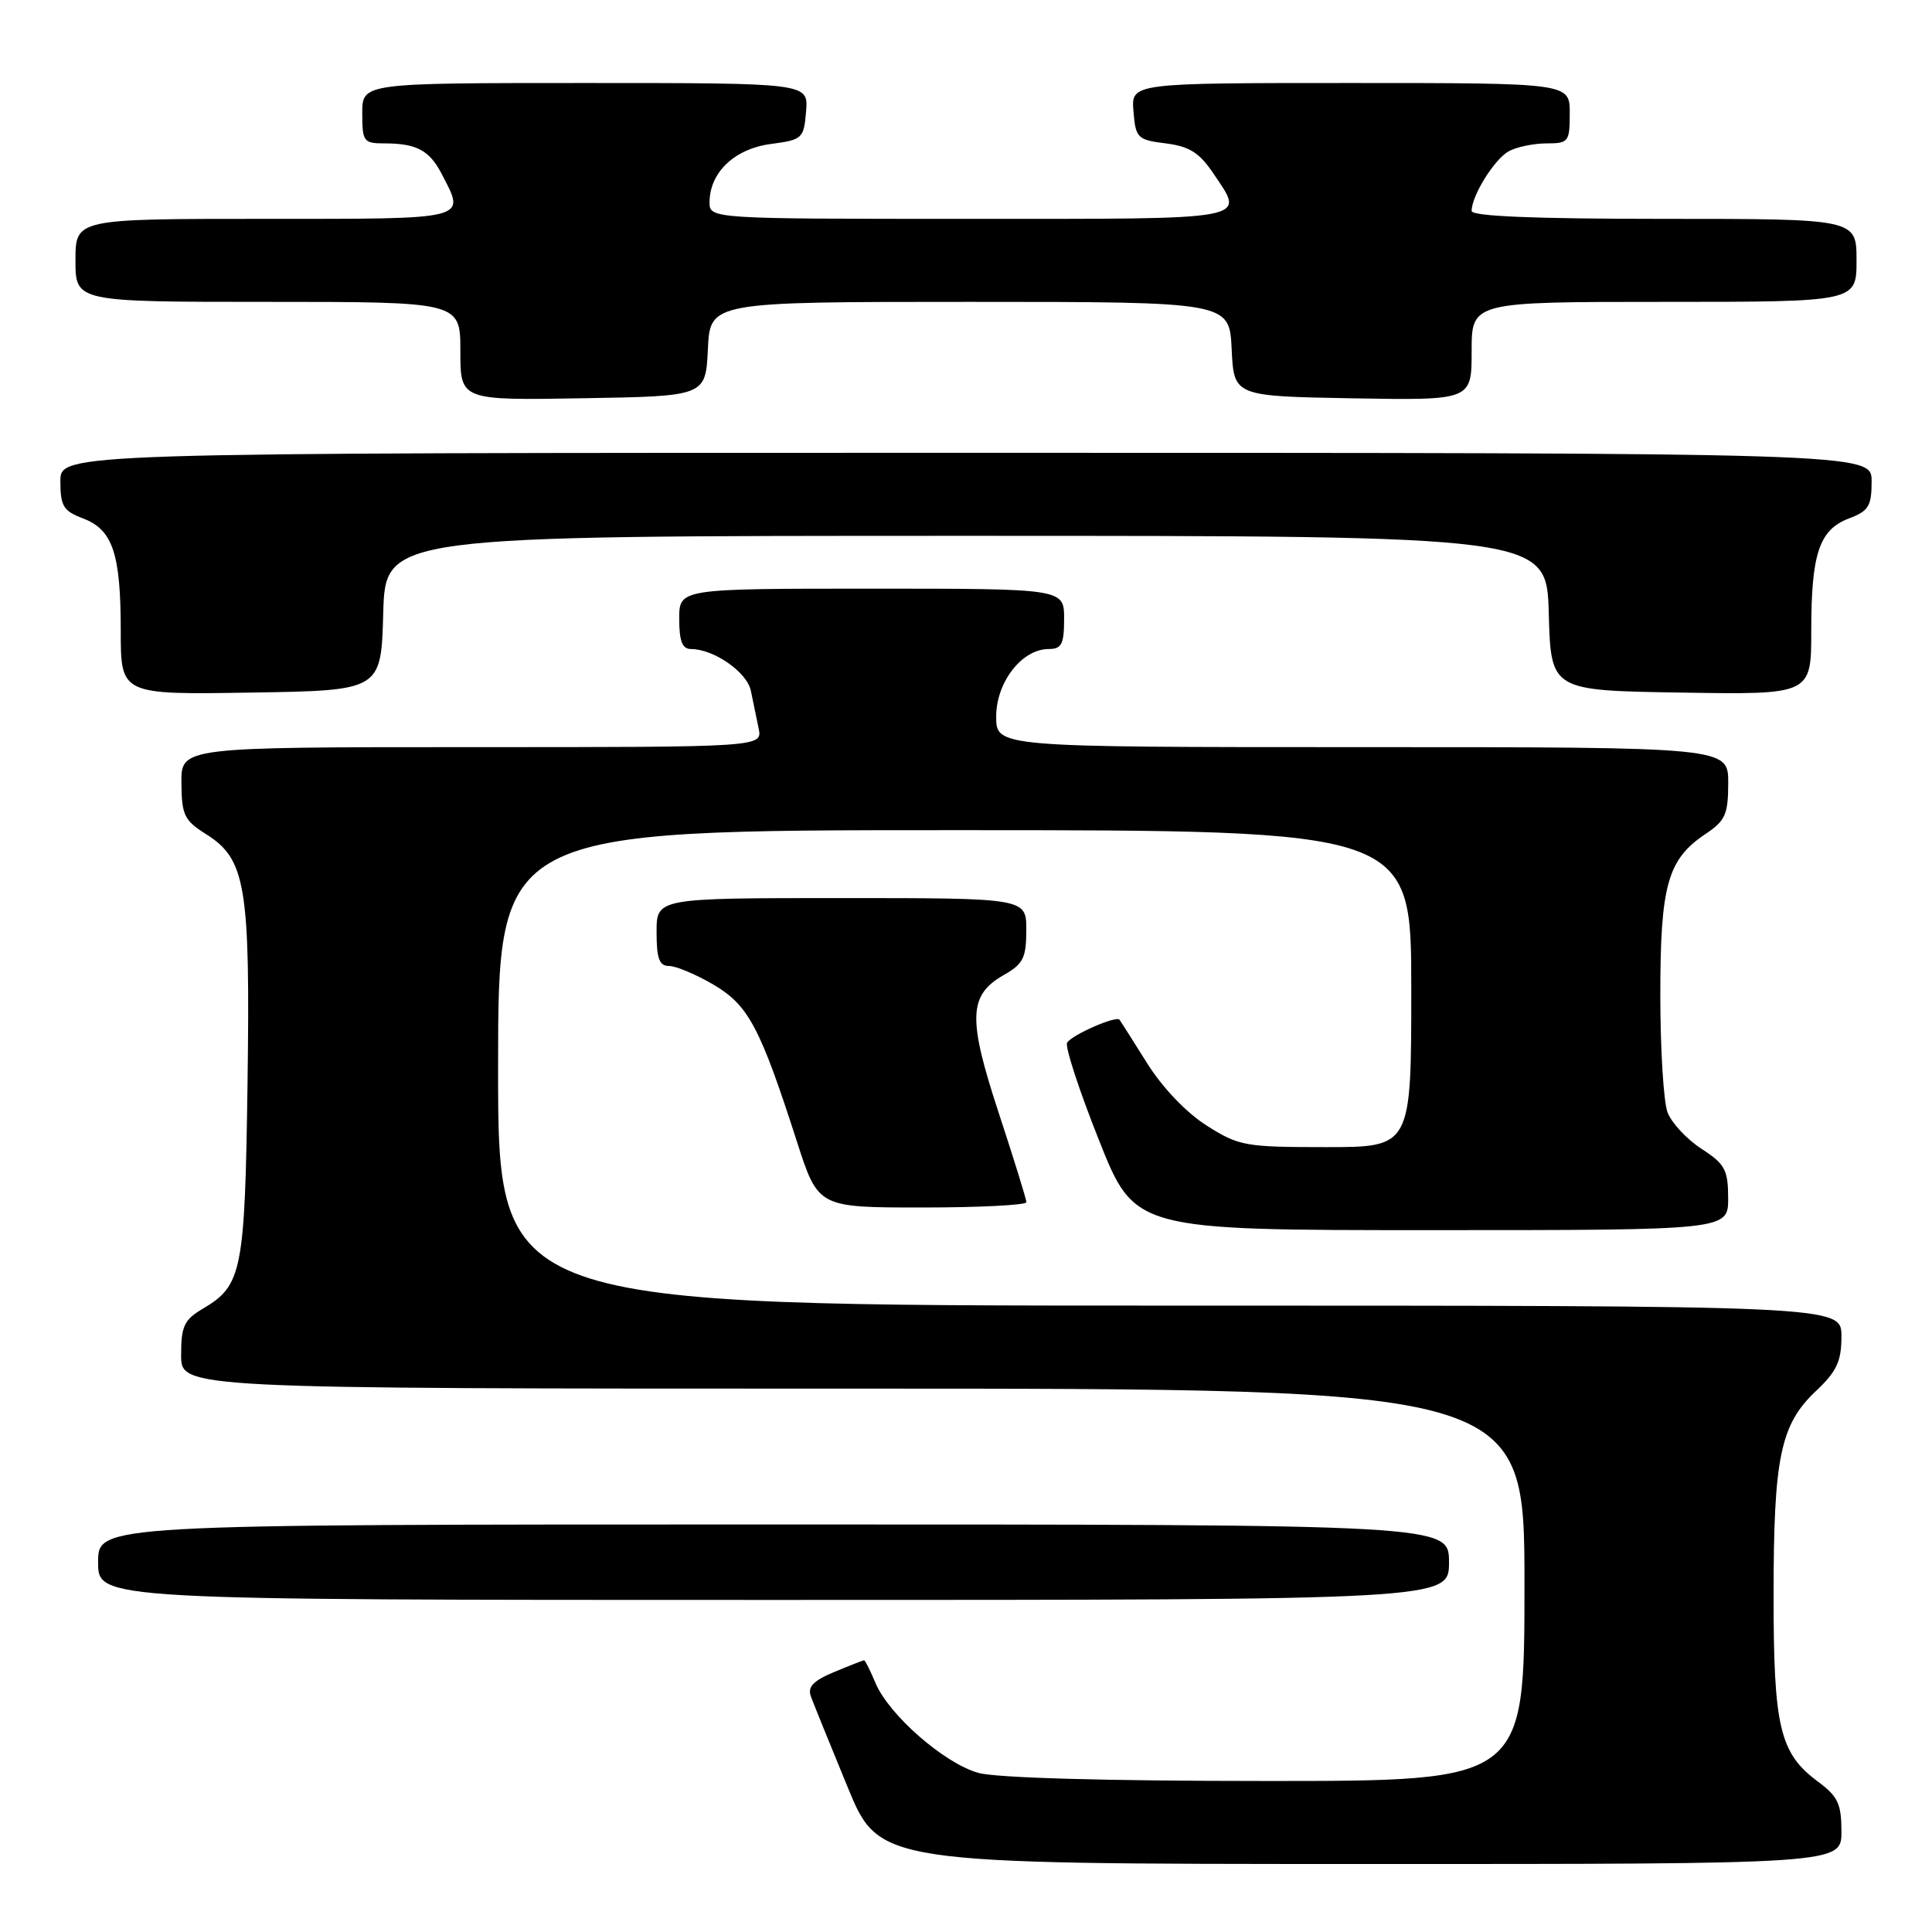 <?xml version="1.0" encoding="UTF-8" standalone="no"?>
<!DOCTYPE svg PUBLIC "-//W3C//DTD SVG 1.1//EN" "http://www.w3.org/Graphics/SVG/1.1/DTD/svg11.dtd" >
<svg xmlns="http://www.w3.org/2000/svg" xmlns:xlink="http://www.w3.org/1999/xlink" version="1.1" viewBox="0 0 256 256">
 <g >
 <path fill="currentColor"
d=" M 244.00 242.69 C 244.00 239.03 243.53 238.03 240.91 236.09 C 235.81 232.32 235.00 228.90 235.01 211.28 C 235.01 193.10 235.92 188.76 240.61 184.33 C 243.38 181.72 244.00 180.39 244.00 177.07 C 244.00 173.00 244.00 173.00 155.00 173.00 C 66.00 173.00 66.00 173.00 66.00 141.50 C 66.00 110.00 66.00 110.00 126.50 110.00 C 187.00 110.00 187.00 110.00 187.00 131.00 C 187.00 152.00 187.00 152.00 175.70 152.00 C 164.98 152.00 164.16 151.85 159.90 149.15 C 157.21 147.45 154.03 144.12 152.01 140.90 C 150.15 137.93 148.50 135.33 148.34 135.12 C 147.93 134.54 142.04 137.12 141.40 138.16 C 141.09 138.66 142.98 144.45 145.60 151.03 C 150.35 163.00 150.35 163.00 189.68 163.00 C 229.00 163.00 229.00 163.00 228.99 158.75 C 228.98 154.99 228.57 154.24 225.45 152.22 C 223.51 150.96 221.49 148.79 220.96 147.40 C 220.43 146.01 220.00 139.00 220.00 131.84 C 220.00 117.29 220.96 113.86 226.00 110.50 C 228.62 108.75 228.99 107.91 229.00 103.75 C 229.00 99.00 229.00 99.00 180.50 99.00 C 132.00 99.00 132.00 99.00 132.00 94.95 C 132.00 90.39 135.41 86.00 138.95 86.00 C 140.67 86.00 141.00 85.36 141.00 82.00 C 141.00 78.00 141.00 78.00 115.50 78.00 C 90.00 78.00 90.00 78.00 90.00 82.00 C 90.00 84.95 90.41 86.00 91.55 86.00 C 94.59 86.00 98.97 89.05 99.49 91.52 C 99.77 92.88 100.23 95.12 100.52 96.50 C 101.04 99.00 101.04 99.00 62.52 99.00 C 24.00 99.00 24.00 99.00 24.04 103.75 C 24.07 107.99 24.42 108.72 27.29 110.52 C 32.57 113.84 33.16 117.39 32.80 143.50 C 32.45 168.45 32.08 170.34 26.91 173.39 C 24.39 174.88 24.00 175.71 24.00 179.56 C 24.00 184.00 24.00 184.00 113.00 184.00 C 202.00 184.00 202.00 184.00 202.00 210.00 C 202.00 236.00 202.00 236.00 167.75 235.99 C 146.50 235.99 132.04 235.58 129.65 234.92 C 125.12 233.66 117.75 227.21 115.99 222.97 C 115.31 221.34 114.64 220.00 114.50 220.00 C 114.36 220.00 112.57 220.70 110.53 221.55 C 107.74 222.72 106.98 223.52 107.45 224.80 C 107.80 225.74 109.97 231.11 112.29 236.74 C 116.50 246.98 116.50 246.98 180.25 246.99 C 244.00 247.00 244.00 247.00 244.00 242.69 Z  M 192.00 207.00 C 192.00 202.00 192.00 202.00 102.50 202.00 C 13.00 202.00 13.00 202.00 13.00 207.00 C 13.00 212.00 13.00 212.00 102.50 212.00 C 192.00 212.00 192.00 212.00 192.00 207.00 Z  M 136.00 159.30 C 136.00 158.91 134.35 153.59 132.34 147.48 C 128.21 134.91 128.32 131.86 133.03 129.18 C 135.58 127.73 135.99 126.91 135.99 123.25 C 136.00 119.00 136.00 119.00 111.50 119.00 C 87.00 119.00 87.00 119.00 87.00 123.50 C 87.00 127.03 87.36 128.00 88.66 128.00 C 89.58 128.00 92.21 129.11 94.52 130.46 C 99.16 133.18 100.71 136.08 105.59 151.25 C 108.41 160.00 108.41 160.00 122.21 160.00 C 129.79 160.00 136.00 159.68 136.00 159.30 Z  M 50.78 81.25 C 51.07 71.00 51.07 71.00 128.00 71.00 C 204.93 71.00 204.93 71.00 205.22 81.25 C 205.50 91.50 205.50 91.50 222.75 91.77 C 240.00 92.05 240.00 92.05 240.00 83.59 C 240.00 73.34 241.06 70.18 245.01 68.69 C 247.60 67.71 248.00 67.06 248.00 63.78 C 248.00 60.00 248.00 60.00 128.00 60.00 C 8.00 60.00 8.00 60.00 8.00 63.78 C 8.00 67.06 8.40 67.71 10.99 68.69 C 14.94 70.18 16.00 73.34 16.00 83.59 C 16.00 92.05 16.00 92.05 33.25 91.77 C 50.50 91.50 50.50 91.50 50.78 81.25 Z  M 93.80 46.25 C 94.10 40.00 94.10 40.00 128.50 40.00 C 162.90 40.00 162.90 40.00 163.20 46.25 C 163.50 52.50 163.50 52.50 179.25 52.78 C 195.00 53.05 195.00 53.05 195.00 46.53 C 195.00 40.00 195.00 40.00 220.50 40.00 C 246.00 40.00 246.00 40.00 246.00 34.50 C 246.00 29.00 246.00 29.00 220.50 29.00 C 203.36 29.00 195.00 28.66 195.00 27.95 C 195.00 25.92 198.04 21.05 199.94 20.03 C 201.00 19.46 203.25 19.00 204.93 19.00 C 207.84 19.00 208.00 18.80 208.00 15.00 C 208.00 11.00 208.00 11.00 178.94 11.00 C 149.88 11.00 149.88 11.00 150.19 14.75 C 150.48 18.30 150.71 18.53 154.47 19.00 C 157.58 19.39 158.92 20.23 160.72 22.90 C 165.00 29.27 166.44 29.00 128.50 29.00 C 94.00 29.00 94.00 29.00 94.02 26.75 C 94.06 22.82 97.34 19.72 102.13 19.08 C 106.34 18.52 106.51 18.36 106.81 14.75 C 107.12 11.00 107.12 11.00 77.56 11.00 C 48.00 11.00 48.00 11.00 48.00 15.00 C 48.00 18.75 48.18 19.00 50.92 19.00 C 55.20 19.00 56.90 19.91 58.54 23.07 C 61.70 29.18 62.43 29.00 35.00 29.00 C 10.00 29.00 10.00 29.00 10.00 34.50 C 10.00 40.00 10.00 40.00 35.50 40.00 C 61.00 40.00 61.00 40.00 61.00 46.52 C 61.00 53.05 61.00 53.05 77.25 52.77 C 93.50 52.50 93.50 52.50 93.80 46.25 Z "/>
</g>
</svg>